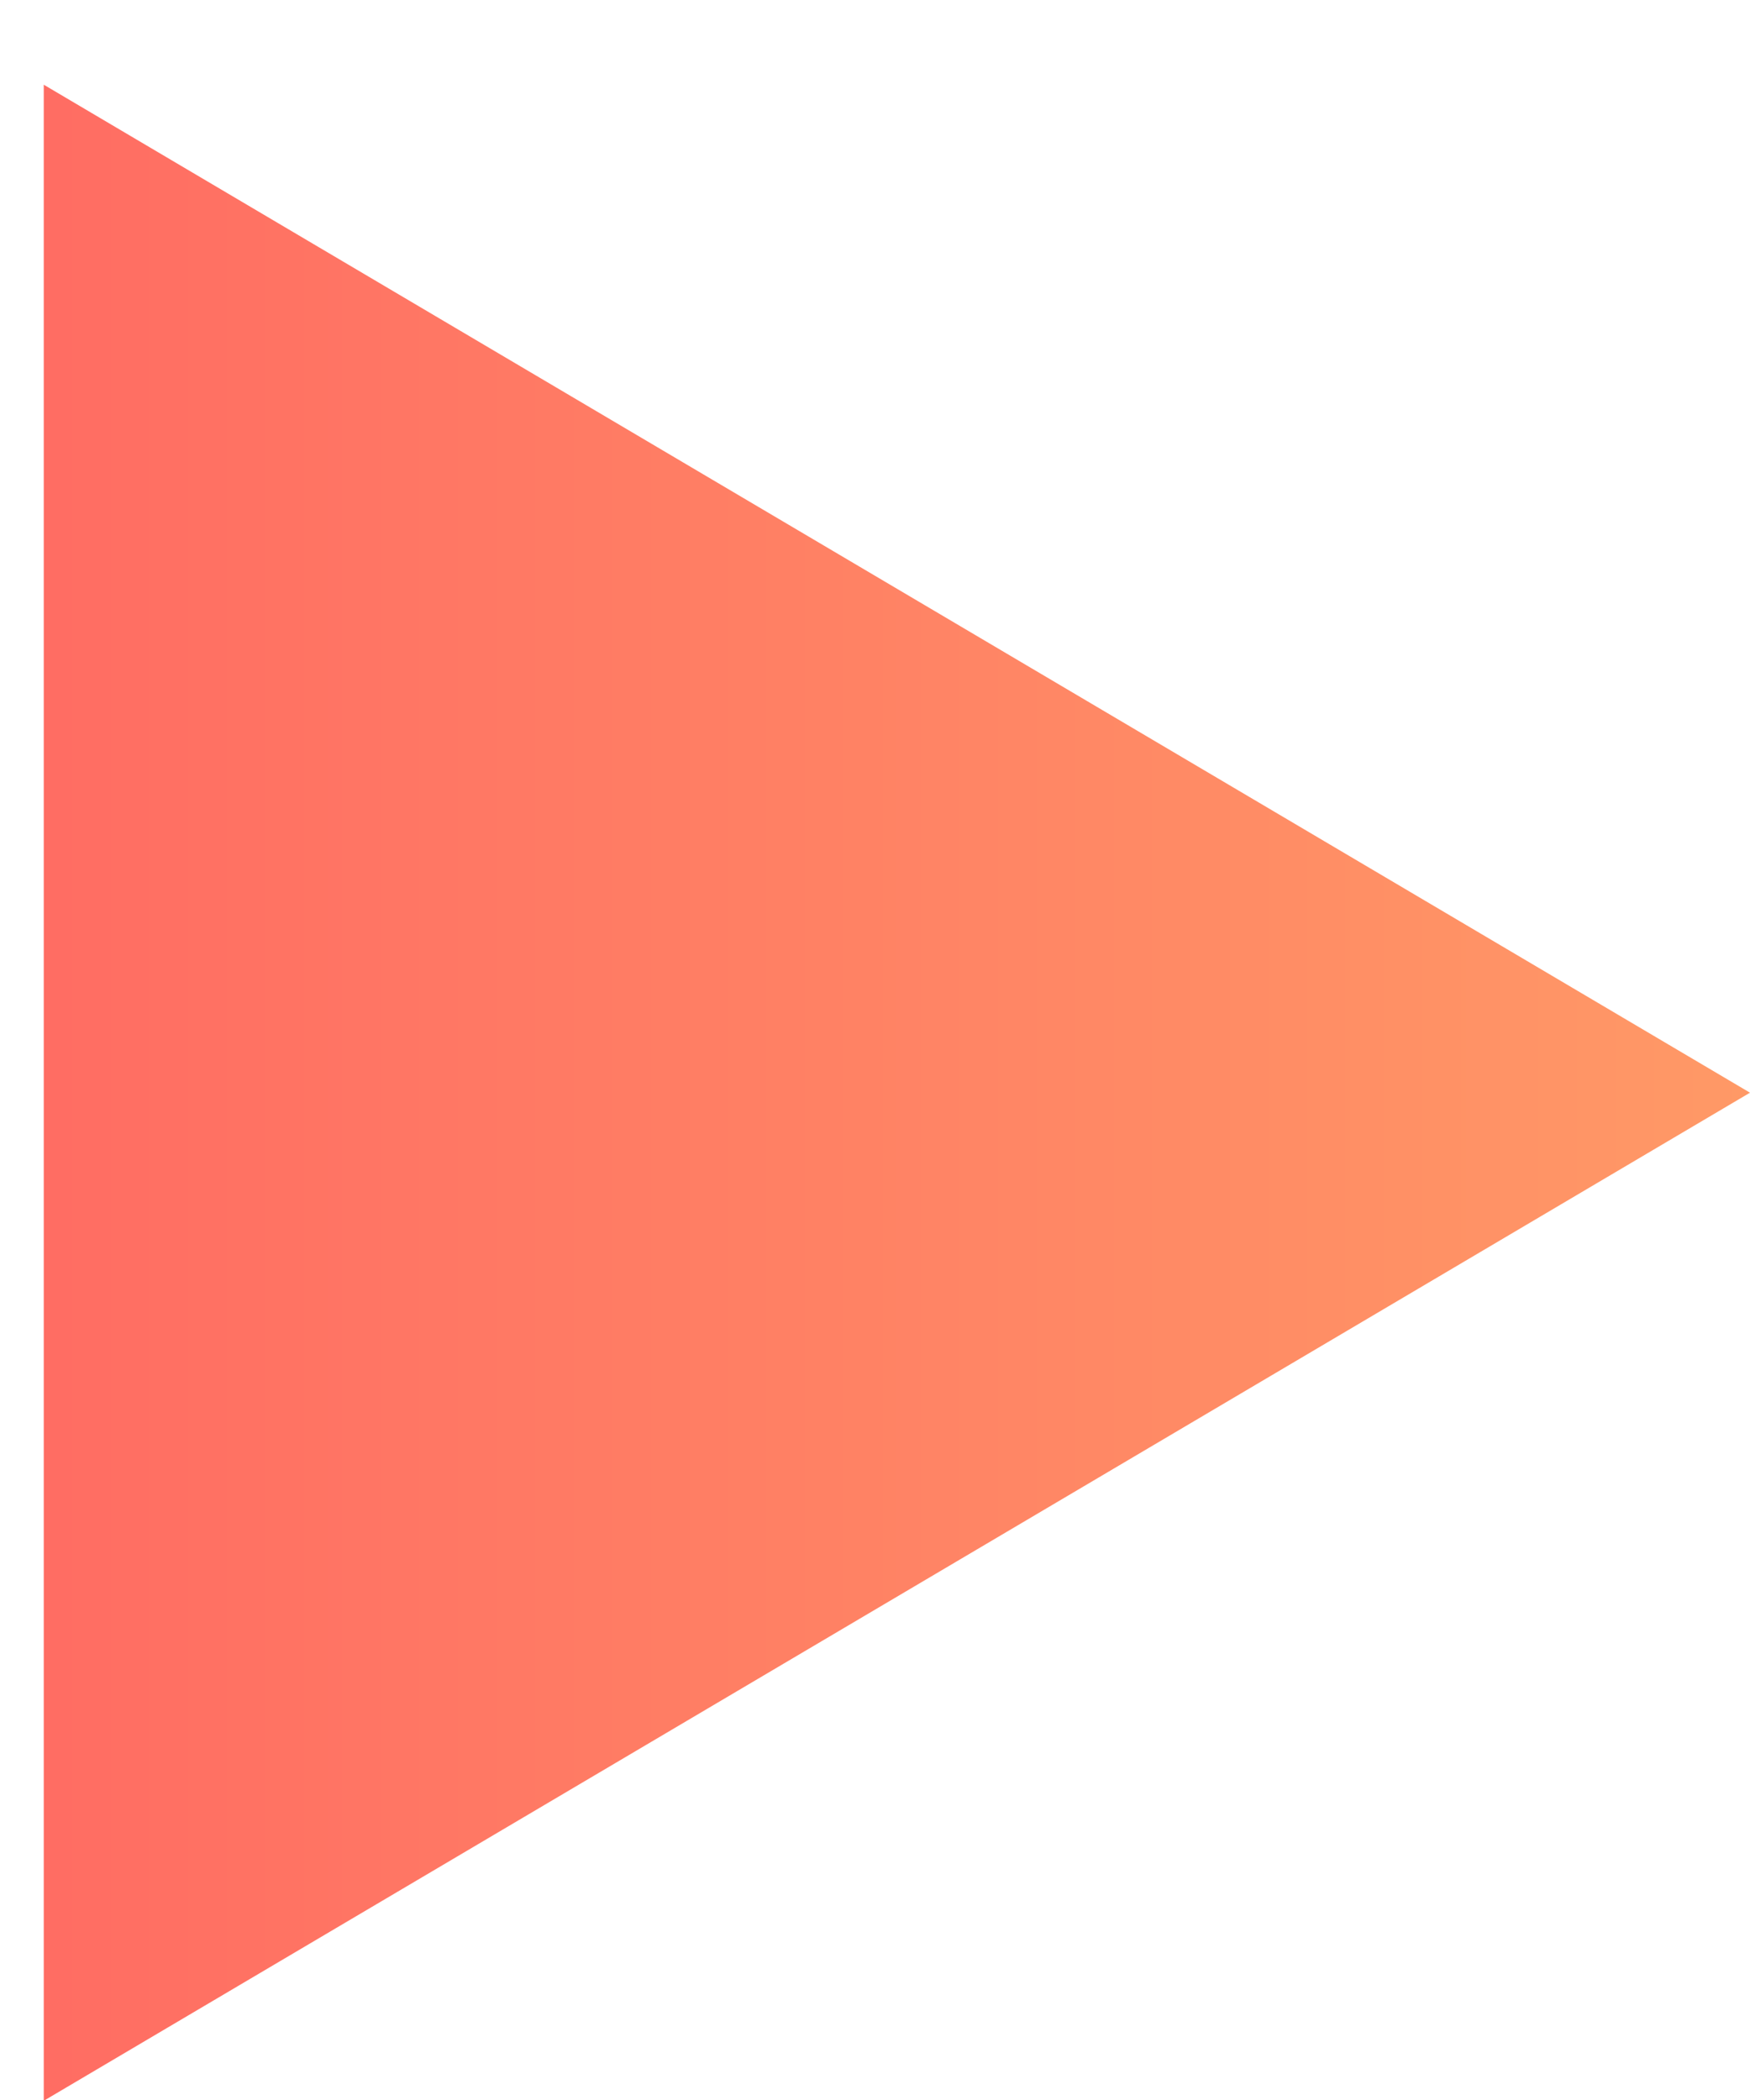 <svg width="20" height="24" viewBox="0 0 20 24" fill="none" xmlns="http://www.w3.org/2000/svg">
<path id="Polygon 1" d="M20 12.488L0.5 24.009L0.5 0.968L20 12.488Z" fill="url(#paint0_linear_2_327)"/>
<defs>
<linearGradient id="paint0_linear_2_327" x1="20" y1="12.488" x2="-6" y2="12.488" gradientUnits="userSpaceOnUse">
<stop stop-color="#FF9966"/>
<stop offset="1" stop-color="#FF5E62"/>
</linearGradient>
</defs>
</svg>
